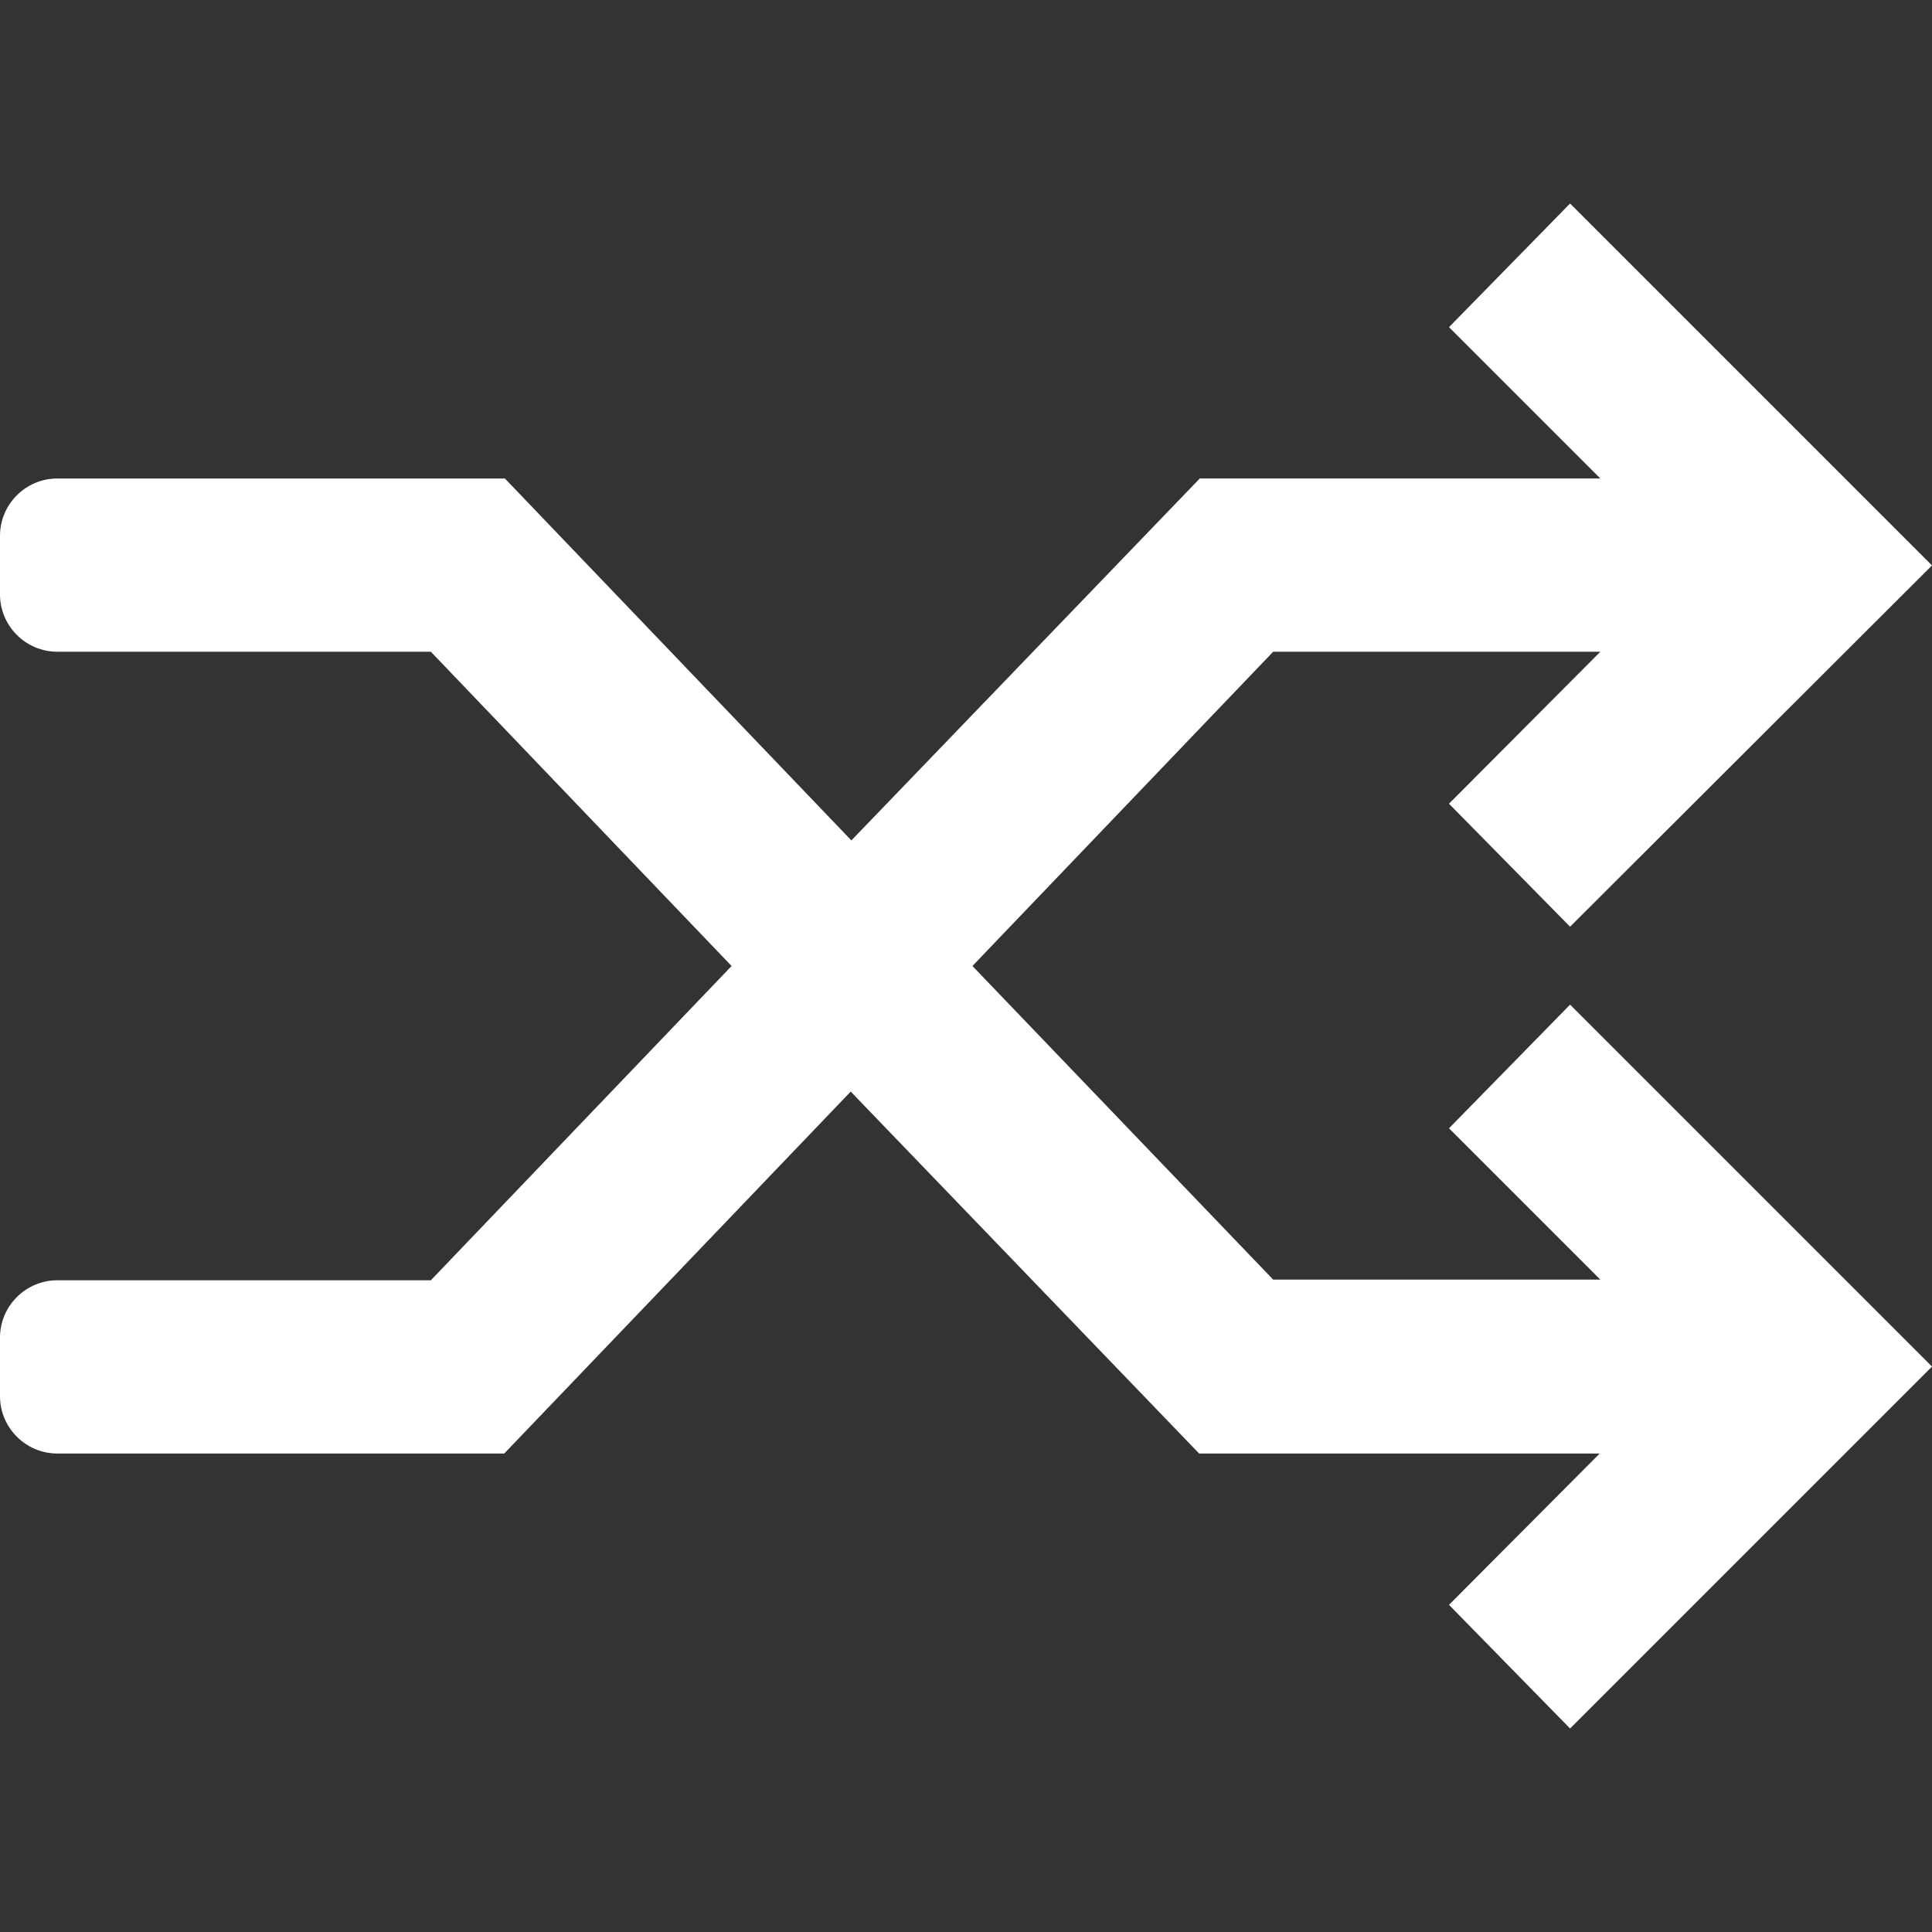 <?xml version="1.0" encoding="utf-8"?>
<!-- Generator: Adobe Illustrator 23.0.0, SVG Export Plug-In . SVG Version: 6.00 Build 0)  -->
<svg version="1.1" id="Capa_1" xmlns="http://www.w3.org/2000/svg" xmlns:xlink="http://www.w3.org/1999/xlink" x="0px" y="0px"
	 viewBox="0 0 300 300" style="enable-background:new 0 0 300 300;" xml:space="preserve">
<rect x="0" y="0" width="300" height="300" fill="#333333" stroke="none"/>
<style type="text/css">
	.st0{fill:#FFFFFF;}
</style>
<g>
	<path class="st0" d="M243.8,143.9L300,87.8l-56.2-56.2L225,50.8l23.5,23.5h-62.2l-54.1,56.2L78.4,74.3H8.9c-4.9,0-8.9,4-8.9,8.9
		v9.1c0,4.9,4,8.9,8.9,8.9h58l46.7,48.8l-46.7,48.8h-58c-4.9,0-8.9,4-8.9,8.9v9.1c0,4.9,4,8.9,8.9,8.9h69.4l53.8-56.2l54.1,56.2
		h62.2L225,249.2l18.8,19.2l56.2-56.2l-56.2-56.2L225,175.2l23.5,23.5h-50.8L151,150l46.7-48.8h50.8L225,124.8L243.8,143.9z"/>
</g>
</svg>
